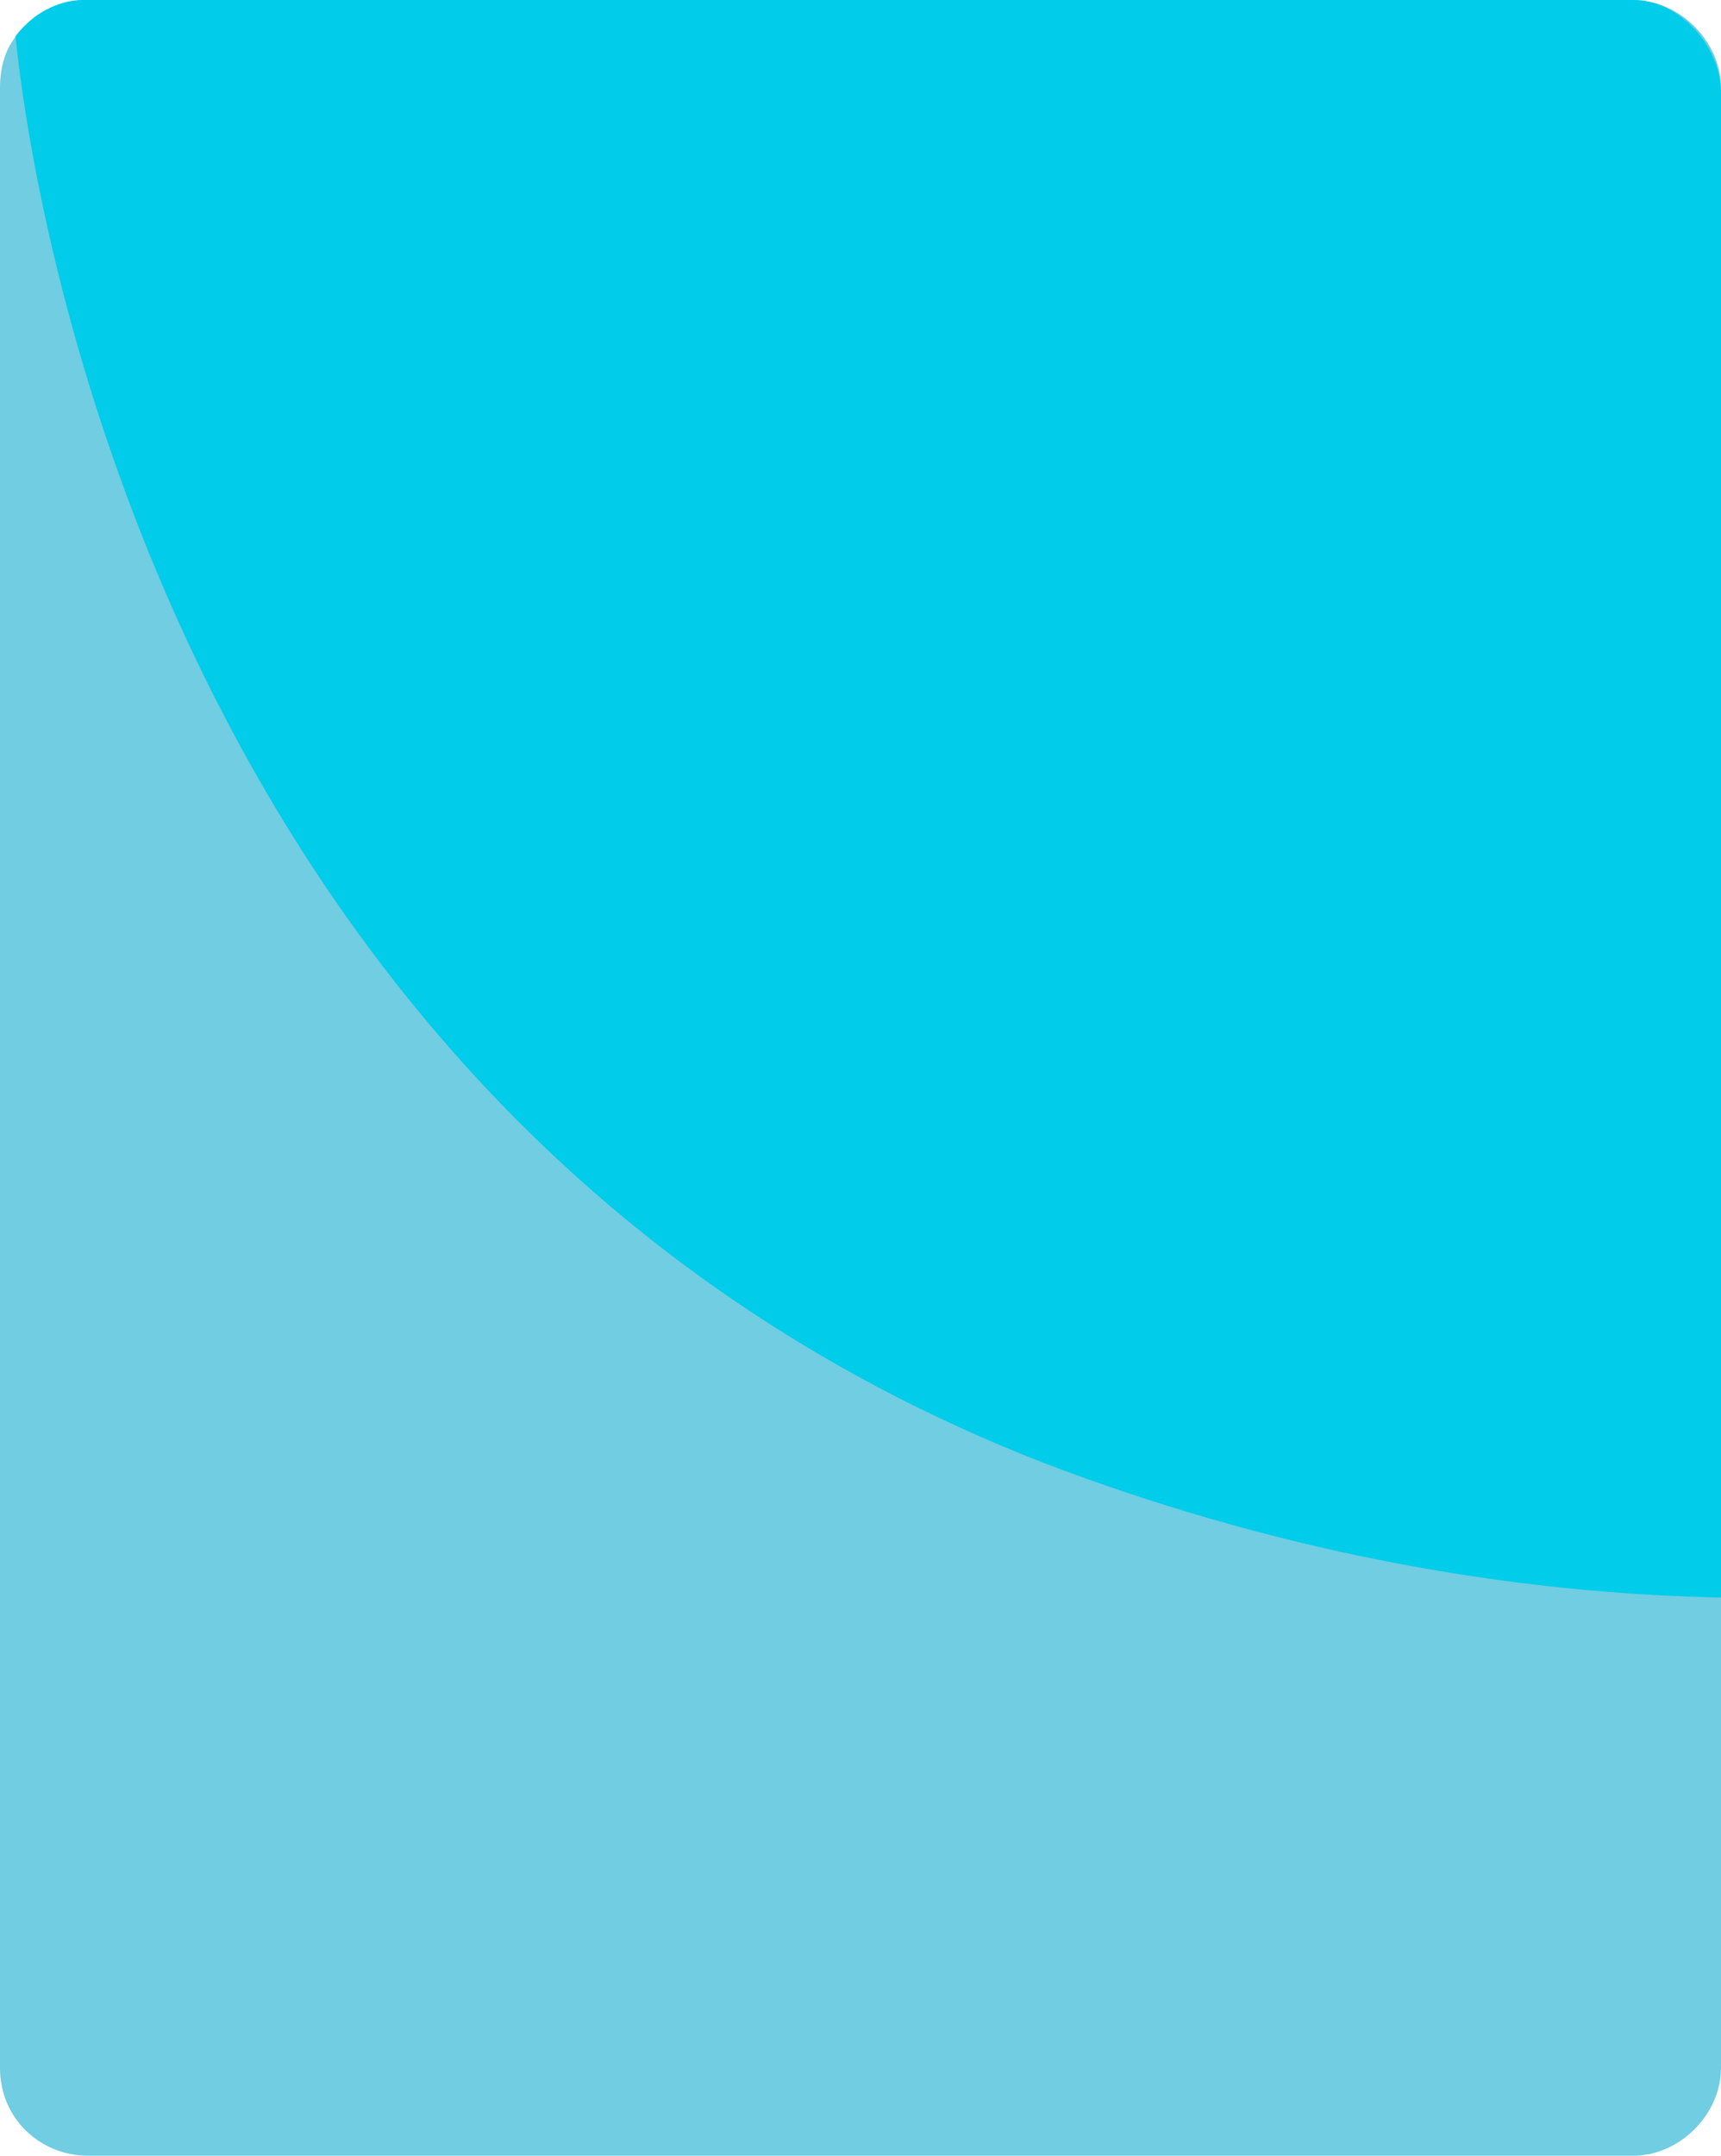 <?xml version="1.0" encoding="utf-8"?>
<!-- Generator: Adobe Illustrator 23.0.1, SVG Export Plug-In . SVG Version: 6.00 Build 0)  -->
<svg version="1.1" id="Layer_1" xmlns="http://www.w3.org/2000/svg" xmlns:xlink="http://www.w3.org/1999/xlink" x="0px" y="0px"
	 viewBox="0 0 33.3 41.7" style="enable-background:new 0 0 33.3 41.7;" xml:space="preserve">
<style type="text/css">
	.st0{fill:#70CDE2;}
	.st1{fill:#01CCE9;}
</style>
<g>
	<g>
		<g>
			<g>
				<g>
					<path class="st0" d="M33.3,1.7V40c0,0.9-0.8,1.7-1.7,1.7H1.7C0.8,41.7,0,41,0,40V1.7c0-0.4,0.1-0.8,0.4-1.1
						C0.7,0.2,1.2,0,1.7,0h29.9C32.5,0,33.3,0.8,33.3,1.7z"/>
					<path class="st1" d="M33.3,1.8v29.1h-0.1c-4.4-0.1-8.8-1-13-2.6C2.2,21.3,0.4,1.6,0.3,0.7C0.6,0.3,1.1,0,1.6,0h30
						C32.5,0,33.3,0.9,33.3,1.8z"/>
				</g>
			</g>
		</g>
	</g>
</g>
</svg>
